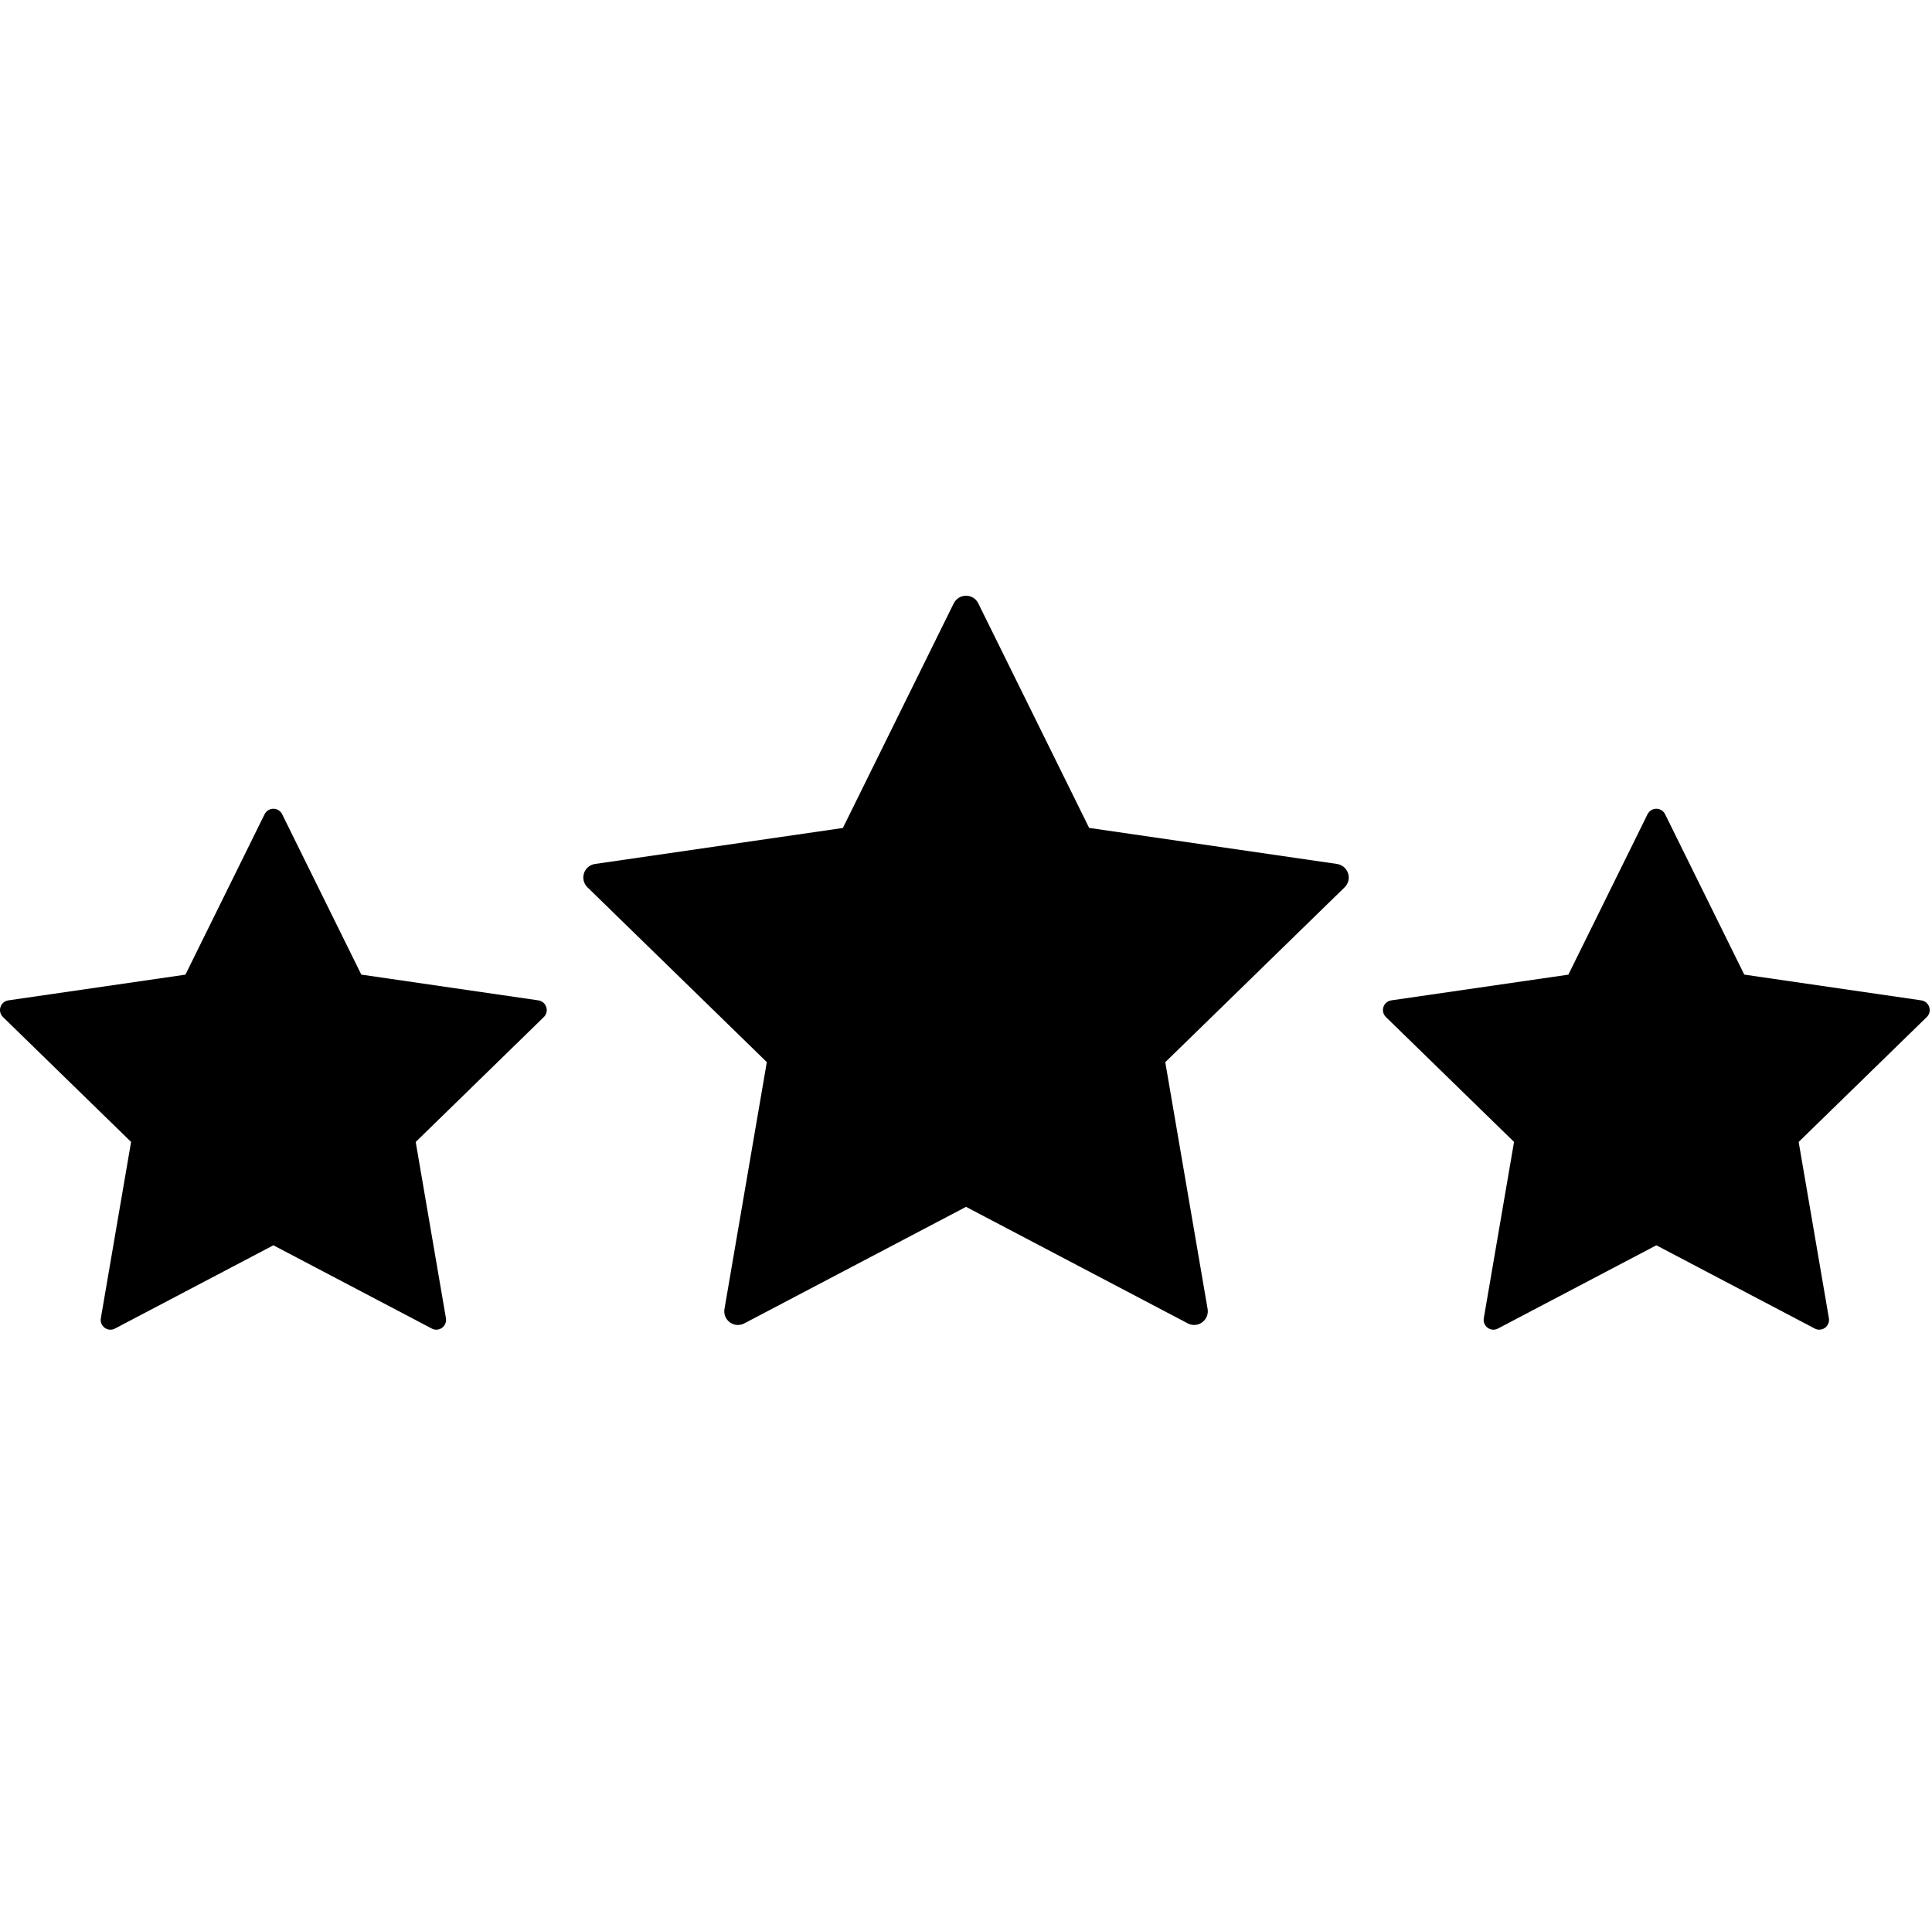 <?xml version="1.0" encoding="utf-8"?>
<!-- Generator: Adobe Illustrator 16.0.0, SVG Export Plug-In . SVG Version: 6.00 Build 0)  -->
<!DOCTYPE svg PUBLIC "-//W3C//DTD SVG 1.1//EN" "http://www.w3.org/Graphics/SVG/1.1/DTD/svg11.dtd">
<svg version="1.1" id="Layer_1" xmlns="http://www.w3.org/2000/svg" xmlns:xlink="http://www.w3.org/1999/xlink" x="0px" y="0px"
	 width="36.035px" height="36.016px" viewBox="0 0 637.035 248.016" enable-background="new 0 0 637.035 248.016"
	 xml:space="preserve">
<g>
	<g>
		<defs>
			<rect id="SVGID_1_" x="192.334" width="253.441" height="248.016"/>
		</defs>
		<clipPath id="SVGID_2_">
			<use xlink:href="#SVGID_1_"  overflow="visible"/>
		</clipPath>
		<path clip-path="url(#SVGID_2_)" d="M444.489,93.629c-0.528-1.632-1.94-2.823-3.64-3.066l-81.728-11.89L322.564,4.622
			c-0.744-1.544-2.311-2.514-4.032-2.514c-1.72,0-3.287,0.97-4.059,2.514l-36.551,74.074l-81.728,11.868
			c-1.699,0.243-3.11,1.434-3.64,3.066c-0.529,1.632-0.087,3.442,1.148,4.632l59.14,57.646l-13.964,81.423
			c-0.287,1.666,0.397,3.386,1.787,4.398c1.39,1.028,3.242,1.15,4.765,0.333l73.103-38.425l73.106,38.425
			c0.638,0.353,1.365,0.529,2.092,0.529c0.928,0,1.876-0.287,2.648-0.862c1.391-1.013,2.096-2.732,1.809-4.398l-13.964-81.398
			l59.141-57.67C444.6,97.049,445.041,95.261,444.489,93.629L444.489,93.629z M444.489,93.629"/>
	</g>
</g>
<g>
	<g>
		<defs>
			<rect id="SVGID_3_" x="456" y="70.856" width="181.035" height="177.16"/>
		</defs>
		<clipPath id="SVGID_4_">
			<use xlink:href="#SVGID_3_"  overflow="visible"/>
		</clipPath>
		<path clip-path="url(#SVGID_4_)" d="M636.117,137.736c-0.378-1.166-1.386-2.017-2.6-2.19l-58.379-8.493l-26.113-52.896
			c-0.532-1.104-1.65-1.796-2.881-1.796c-1.229,0-2.347,0.692-2.898,1.796l-26.11,52.911l-58.379,8.478
			c-1.213,0.173-2.221,1.024-2.6,2.19c-0.378,1.166-0.063,2.458,0.819,3.309l42.245,41.178l-9.975,58.161
			c-0.205,1.189,0.283,2.417,1.276,3.142c0.992,0.733,2.314,0.822,3.403,0.237l52.218-27.447l52.221,27.447
			c0.455,0.252,0.975,0.378,1.494,0.378c0.663,0,1.341-0.205,1.892-0.615c0.994-0.725,1.497-1.952,1.292-3.142l-9.975-58.145
			l42.246-41.194C636.195,140.18,636.511,138.902,636.117,137.736L636.117,137.736z M636.117,137.736"/>
	</g>
</g>
<g>
	<g>
		<defs>
			<rect id="SVGID_5_" y="70.856" width="181.035" height="177.16"/>
		</defs>
		<clipPath id="SVGID_6_">
			<use xlink:href="#SVGID_5_"  overflow="visible"/>
		</clipPath>
		<path clip-path="url(#SVGID_6_)" d="M180.117,137.736c-0.378-1.166-1.386-2.017-2.6-2.19l-58.379-8.493L93.025,74.158
			c-0.532-1.104-1.65-1.796-2.881-1.796c-1.229,0-2.347,0.692-2.898,1.796l-26.11,52.911l-58.379,8.478
			c-1.213,0.173-2.221,1.024-2.6,2.19c-0.378,1.166-0.063,2.458,0.819,3.309l42.245,41.178l-9.975,58.161
			c-0.205,1.189,0.283,2.417,1.276,3.142c0.992,0.733,2.314,0.822,3.403,0.237l52.218-27.447l52.221,27.447
			c0.455,0.252,0.975,0.378,1.494,0.378c0.663,0,1.341-0.205,1.892-0.615c0.994-0.725,1.497-1.952,1.292-3.142l-9.975-58.145
			l42.246-41.194C180.195,140.18,180.511,138.902,180.117,137.736L180.117,137.736z M180.117,137.736"/>
	</g>
</g>
</svg>

